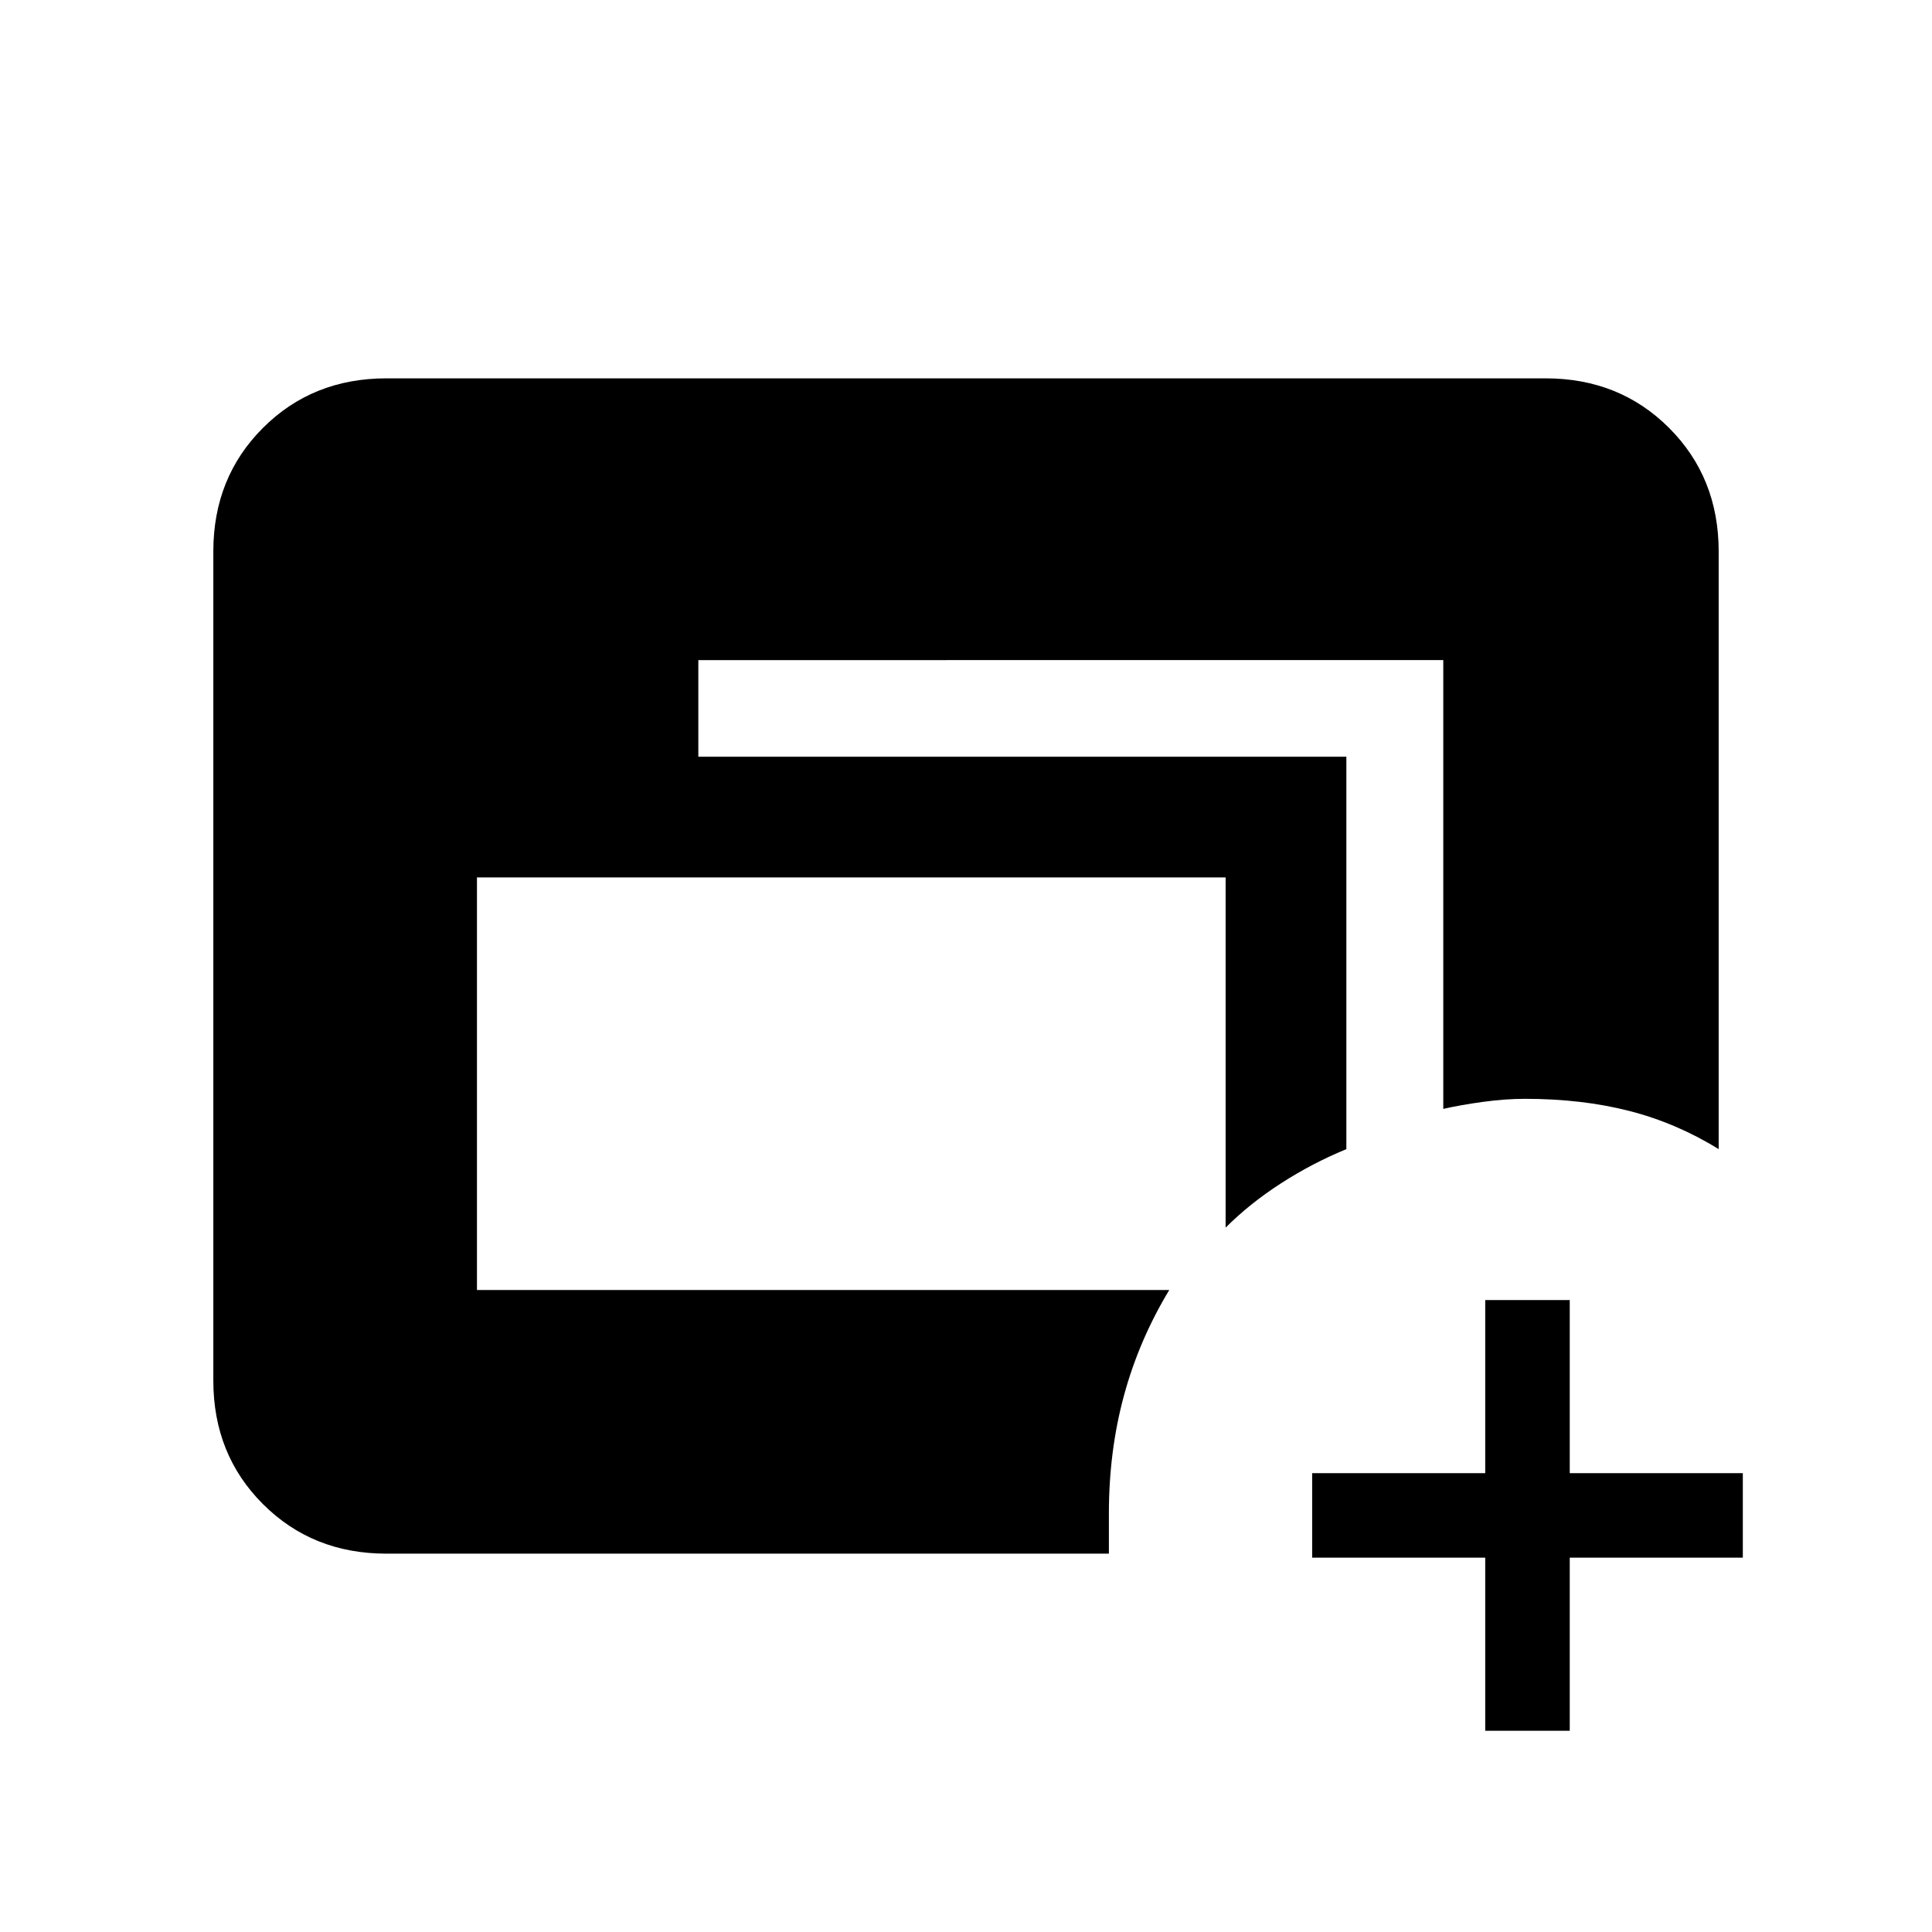 <svg xmlns="http://www.w3.org/2000/svg" height="24" viewBox="0 -960 960 960" width="24"><path d="M192-188q-36.73 0-61.36-24.64Q106-237.27 106-274v-412q0-36.72 24.64-61.36Q155.27-772 192-772h576q36.72 0 61.36 24.64T854-686v297q-21-13-44.5-19t-51.73-6q-9.77 0-20.77 1.5t-19.84 3.5v-223H347v48h322v195q-17 7-32.5 17T609-350v-174H237v205h344q-15 24.8-22.5 52.4Q551-239 551-208v20H192Zm546 88v-86h-86v-42h86v-86h42v86h86v42h-86v86h-42Z"/></svg>